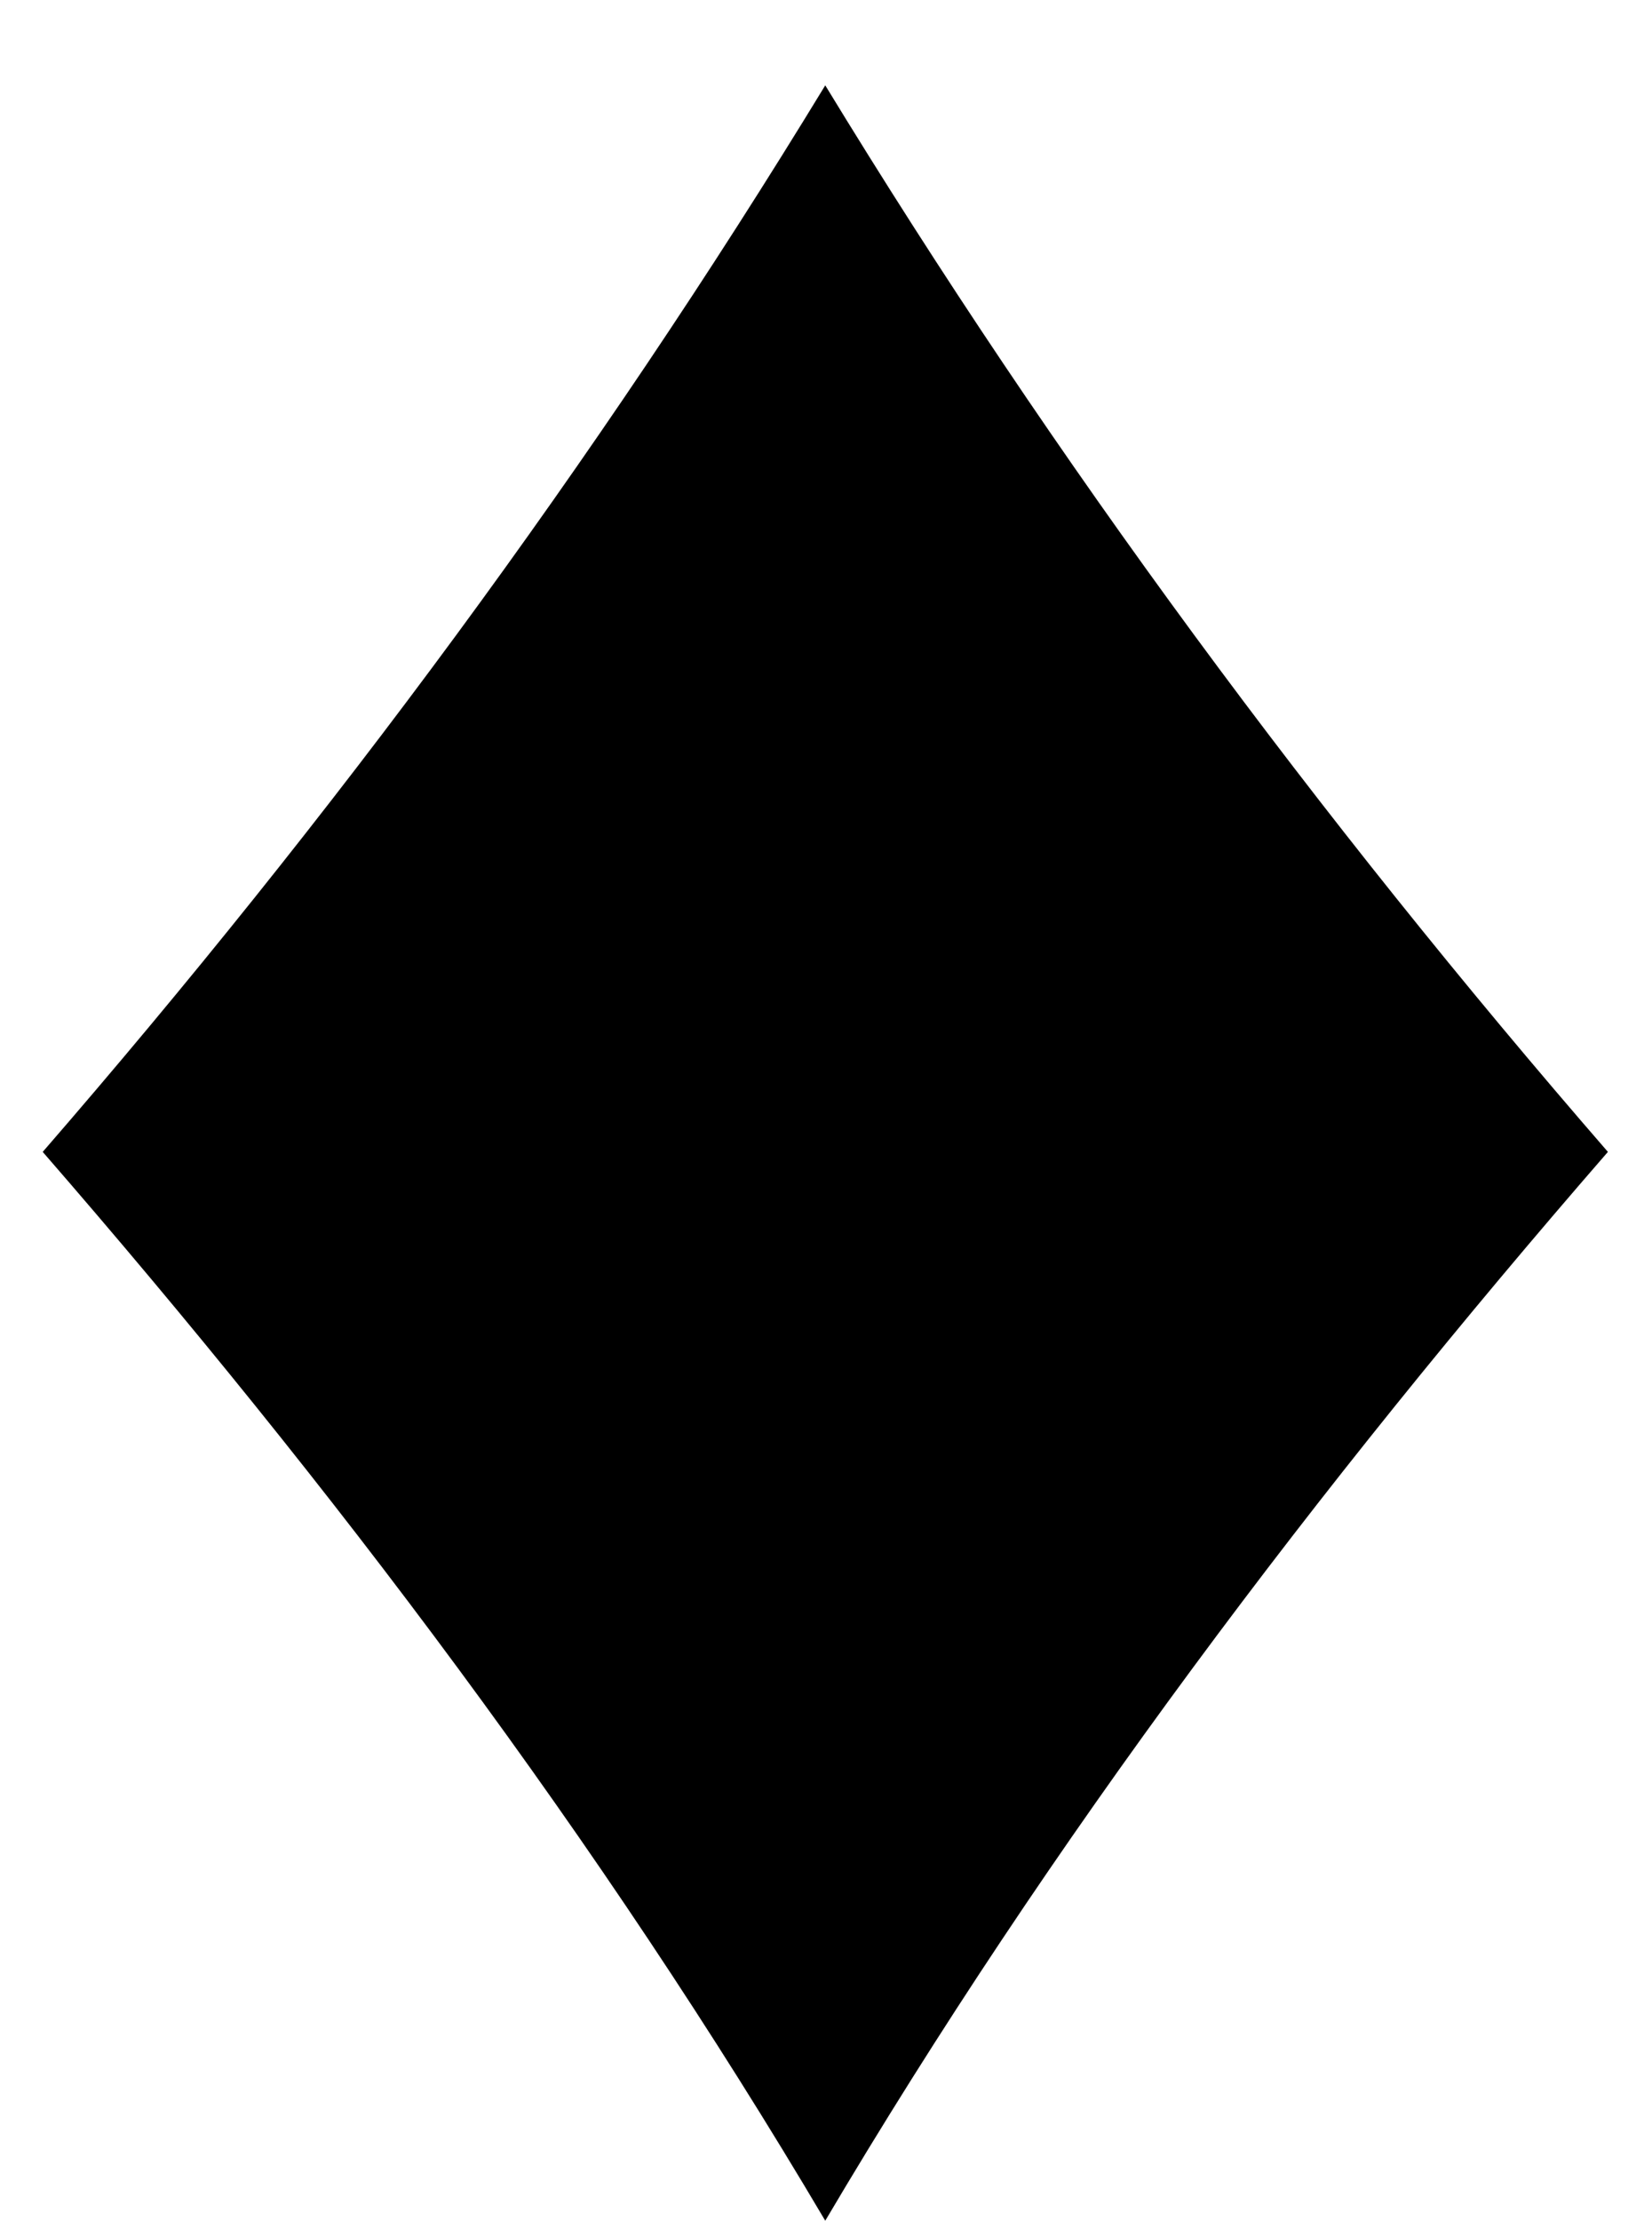 <!-- Generated by IcoMoon.io -->
<svg version="1.1" xmlns="http://www.w3.org/2000/svg" width="381" height="512" viewBox="0 0 381 512">
<title>SymbolBlueDiamond</title>
<path d="M190.328 19.679c-52.972 86.954-113.784 169.007-180.476 245.895 66.771 76.836 128.589 158.678 180.476 246.425 51.859-87.748 113.704-169.563 180.502-246.425-66.745-76.888-127.53-158.942-180.502-245.895z"></path>
</svg>
